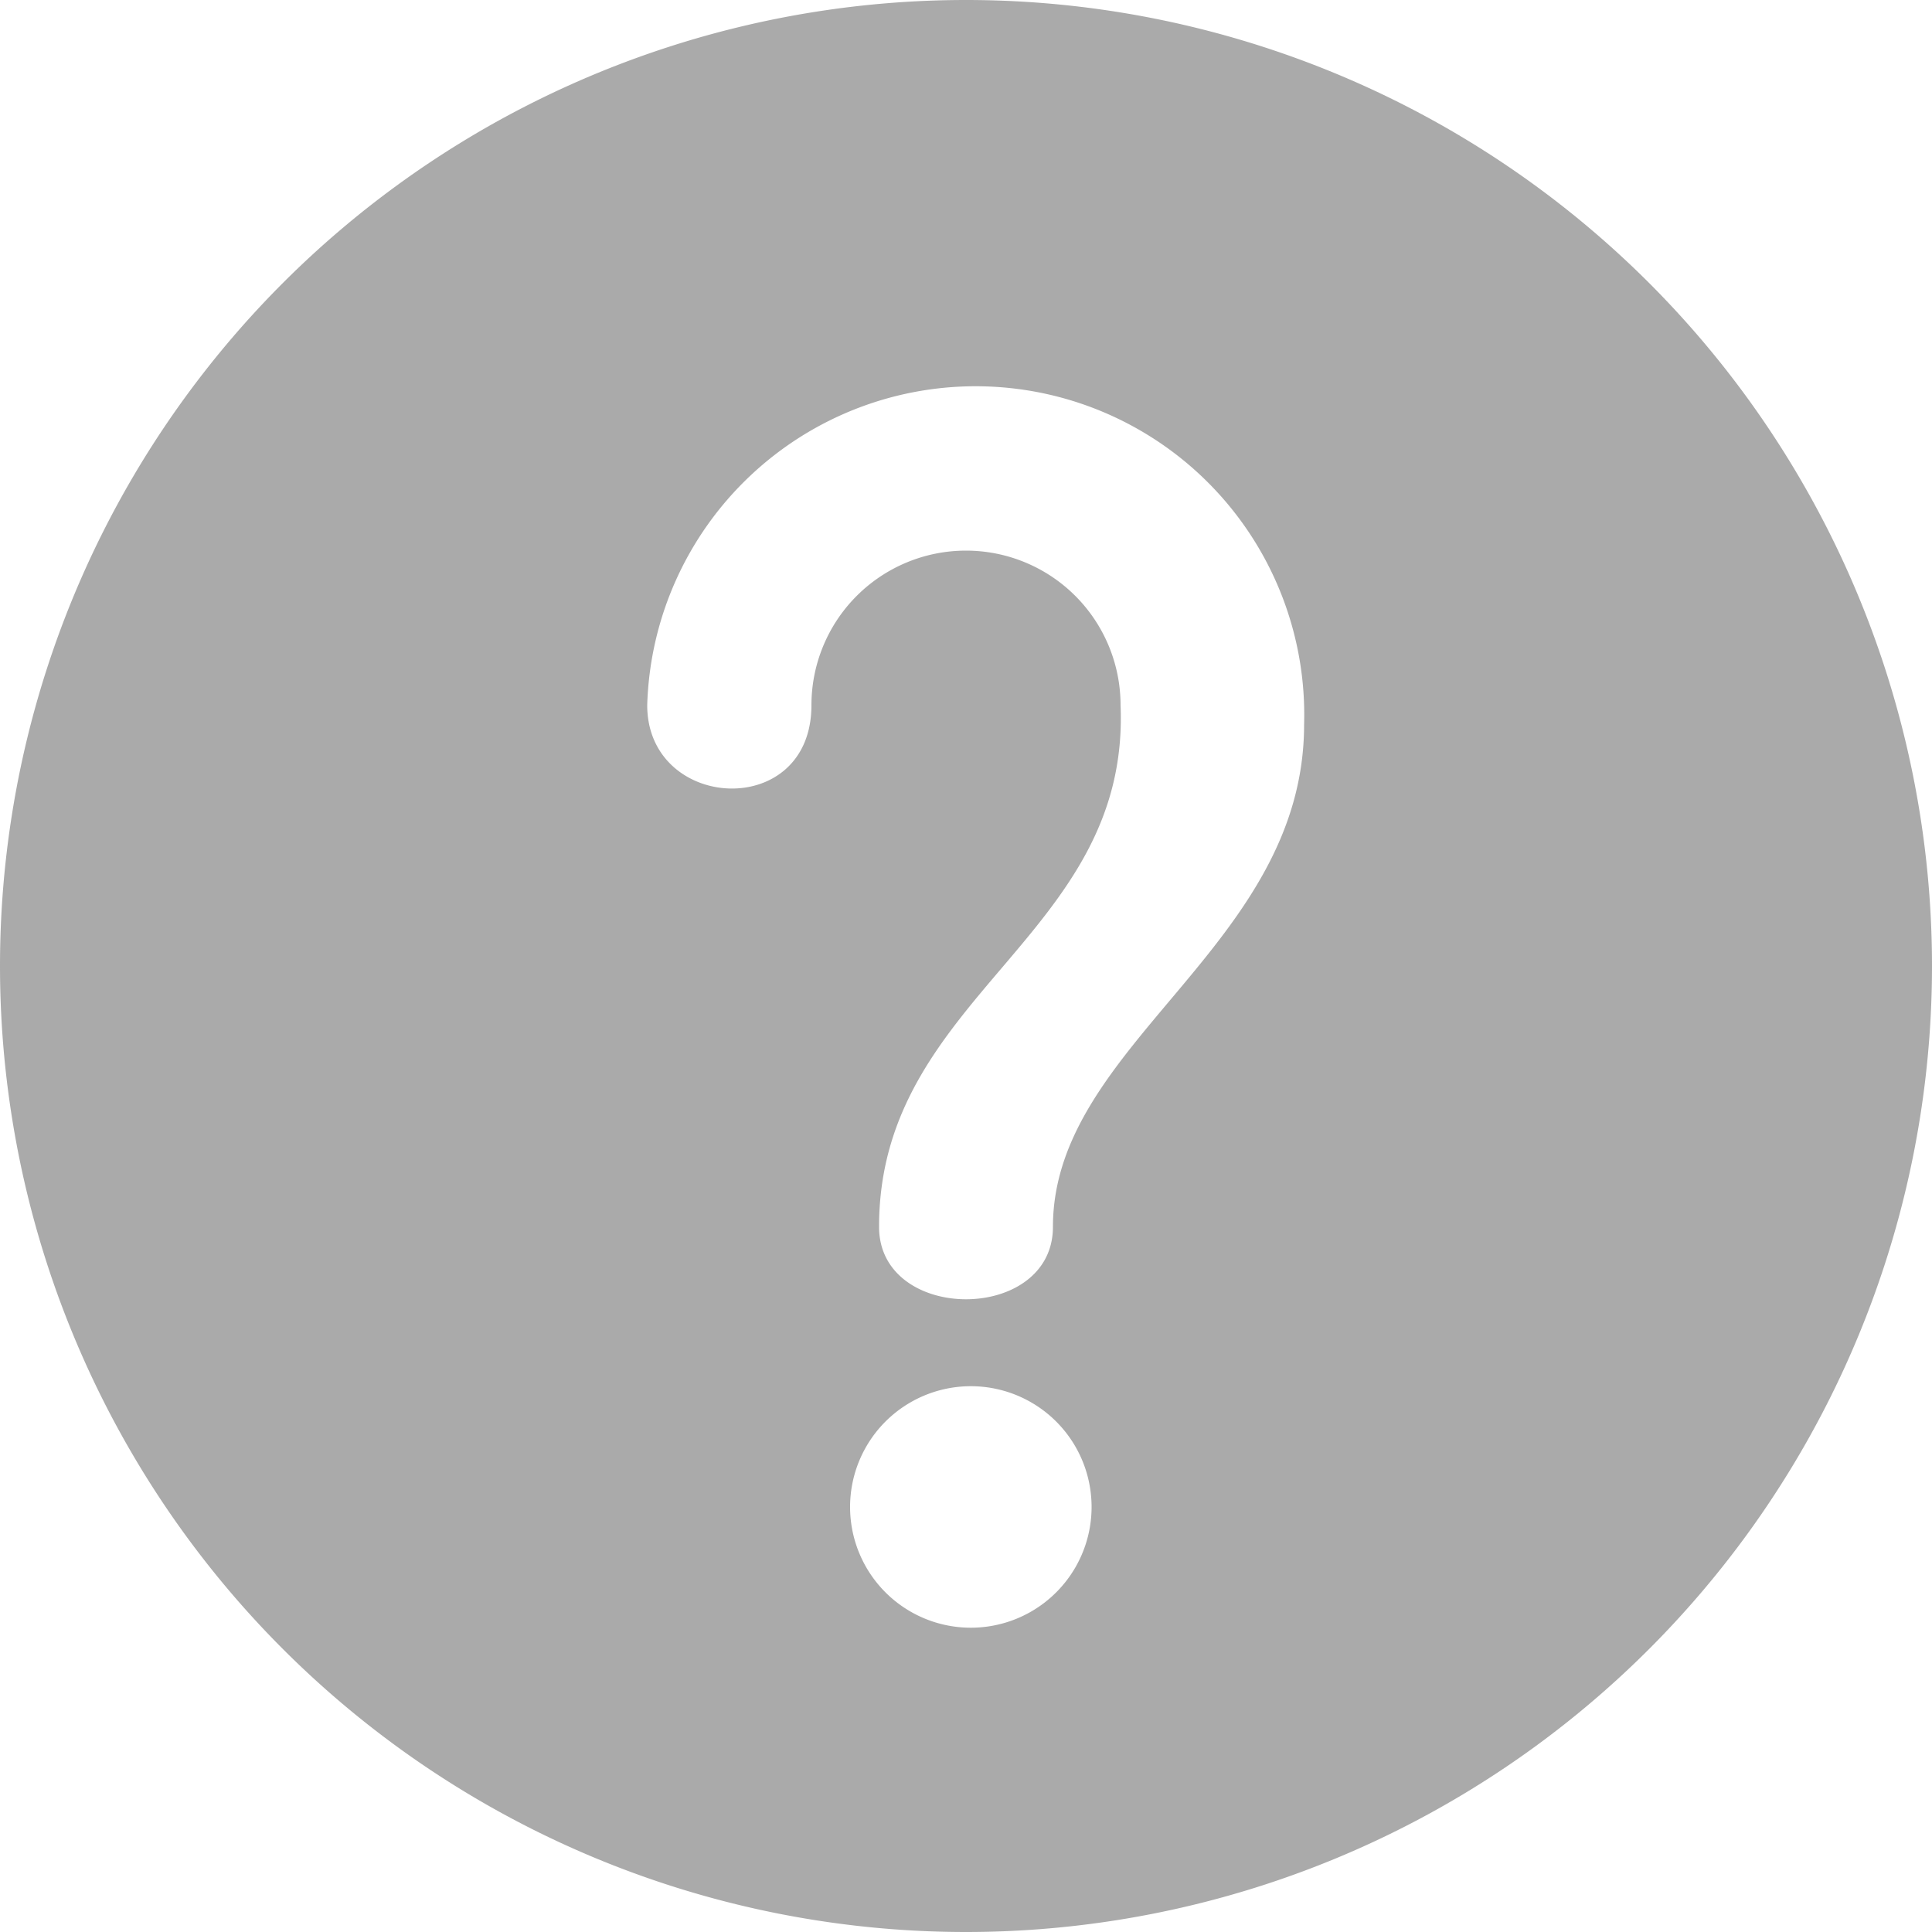<svg xmlns="http://www.w3.org/2000/svg" viewBox="-10 -10 20 20">
    <path d="M-10 0A1 1 0 0110 0 1 1 0 01-10 0ZM1.3 5.6A1 1 0 00-1.2 5.6 1 1 0 001.3 5.6M-.9 2.7C-.9 3.7.9 3.7.9 2.7.9.8 3.5-.2 3.5-2.5A1 1 0 00-3.3-2.7C-3.3-1.6-1.6-1.5-1.6-2.7A1 1 0 011.6-2.7C1.7-.3-.9.3-.9 2.7Z" fill="#aaa"/>
</svg>